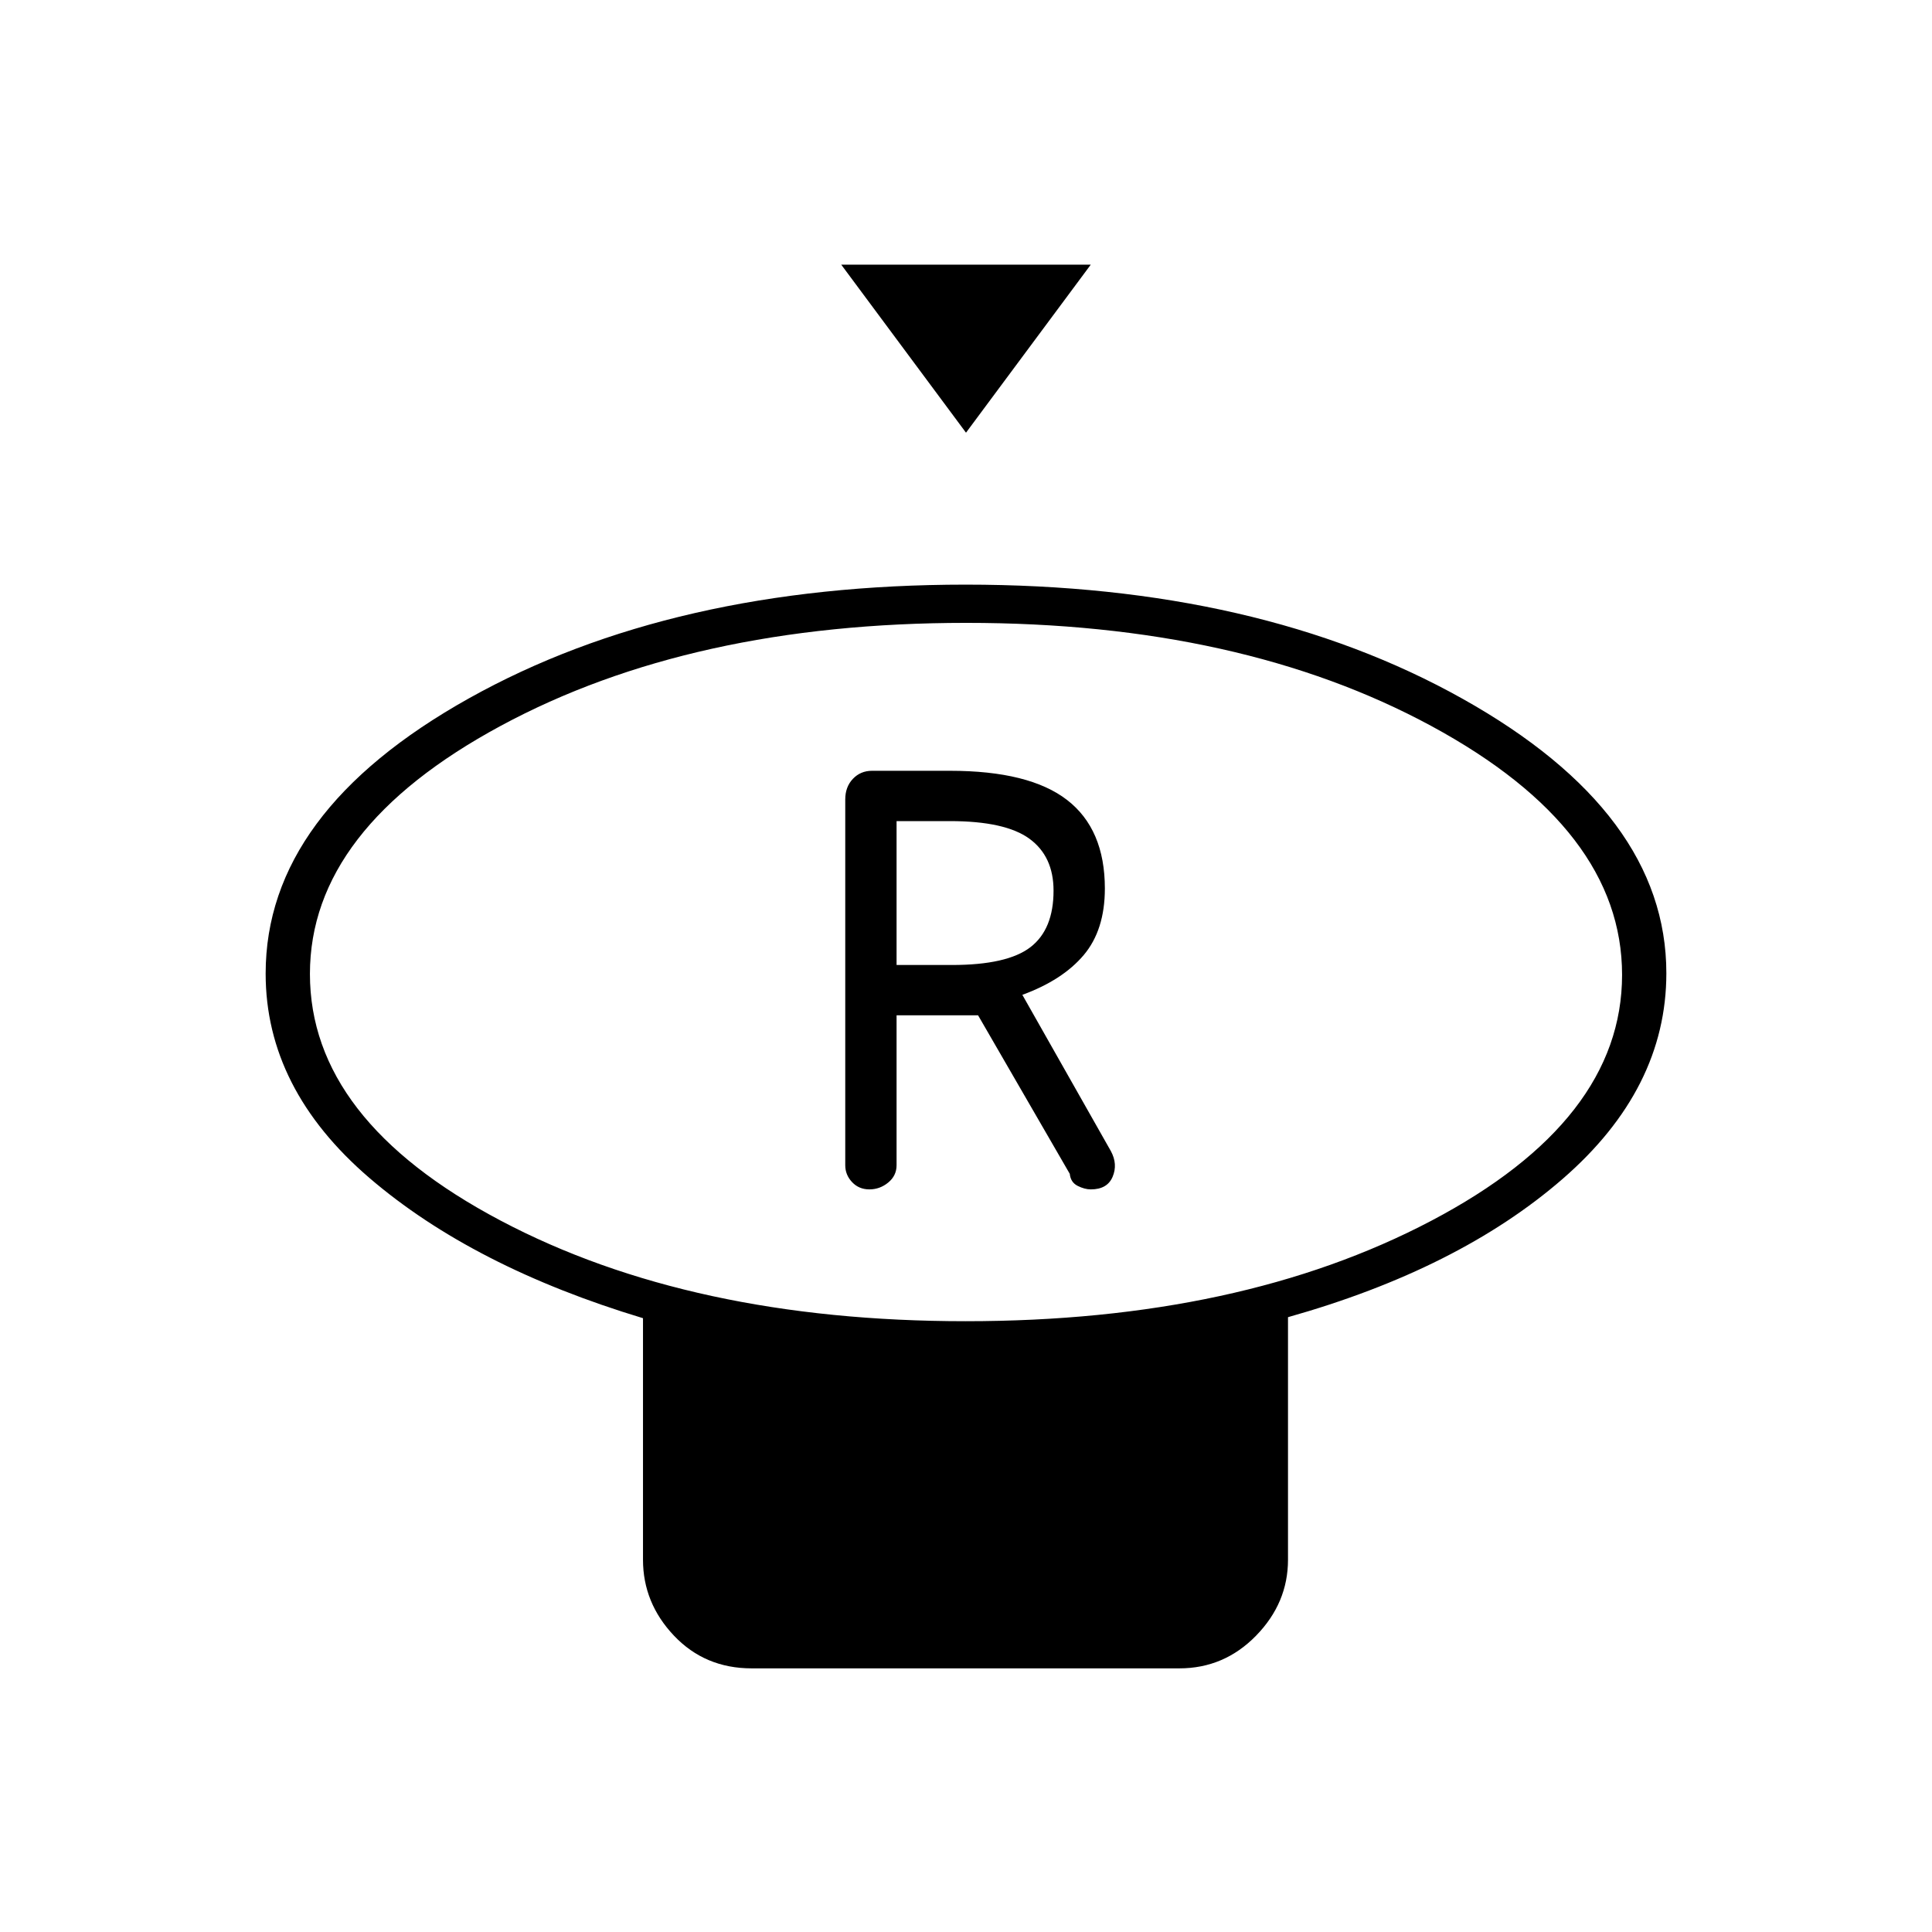 <svg xmlns="http://www.w3.org/2000/svg" height="48" viewBox="0 -960 960 960" width="48"><path d="m480-745-62-83.5h124L480-745Zm-.13 441.5q136.51 0 231.32-49.9Q806-403.29 806-475.6t-94.68-123.6q-94.69-51.3-231.19-51.3t-231.32 51.17Q154-548.15 154-476.06q0 72.5 94.68 122.53 94.69 50.03 231.19 50.03Zm160.13-2V-185q0 21.5-15.86 37.75T586-131H373.5q-23.21 0-38.61-16.25Q319.5-163.5 319.5-185v-120q-84.5-25.5-136-69.74Q132-418.99 132-476.22q0-80.33 101.05-136.8Q334.09-669.5 479.8-669.5q145.7 0 246.95 56.72T828-476.42q0 57.47-51.55 102.22-51.54 44.75-136.45 68.7Zm-160-171ZM432-369q5.2 0 9.35-3.4 4.15-3.4 4.15-8.6v-74.5H486l45.56 78.77q.44 4.23 3.91 5.98t6.55 1.75q8.18 0 10.83-6.25 2.65-6.25-.85-12.75l-44-77.67q20-7.33 30.5-19.77T549-518.5q0-29.47-18.75-43.98Q511.5-577 472-577h-38.67q-5.73 0-9.53 4-3.8 4-3.8 10.23v181.78q0 4.79 3.4 8.39 3.4 3.6 8.6 3.6Zm13.5-111.5V-552H472q27.5 0 39.5 8.75t12 25.81q0 19.26-11.5 28.1t-39 8.84h-27.5Z"/></svg>